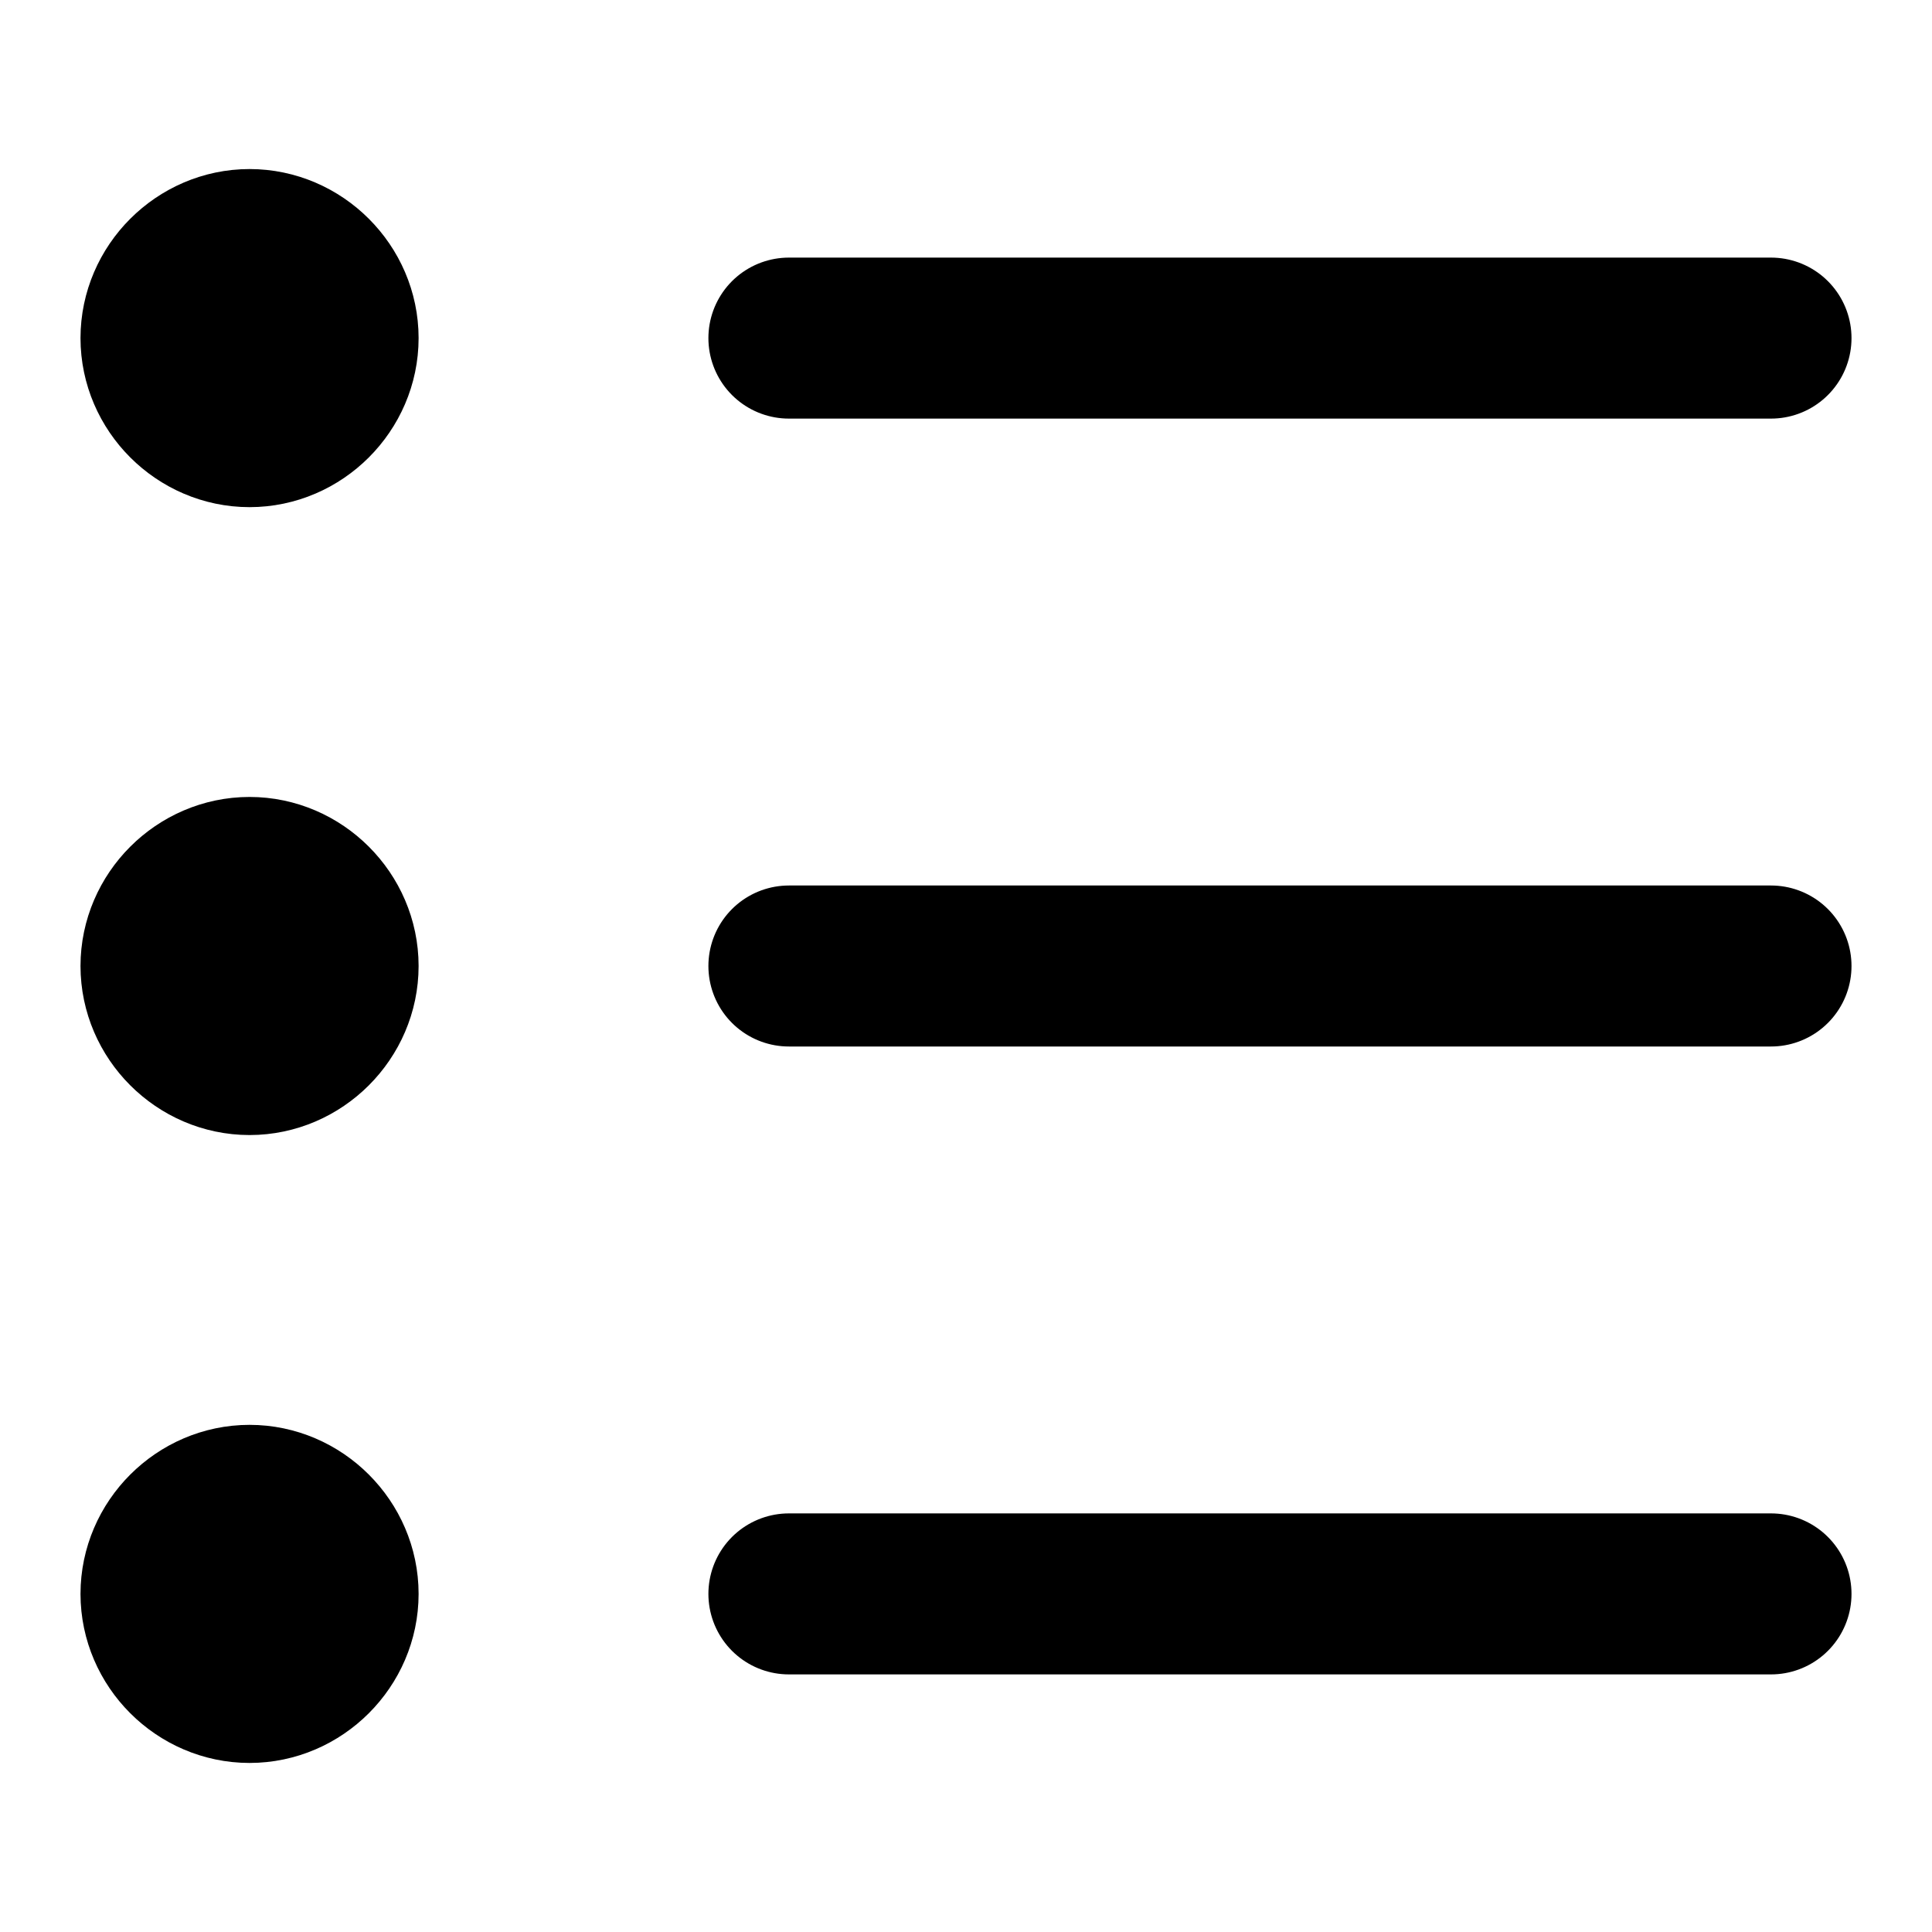 <?xml version="1.0" encoding="utf-8"?>
<!-- Generator: Adobe Illustrator 26.4.1, SVG Export Plug-In . SVG Version: 6.00 Build 0)  -->
<svg version="1.1" id="Layer_1" xmlns="http://www.w3.org/2000/svg" xmlns:xlink="http://www.w3.org/1999/xlink" x="0px" y="0px"
	 viewBox="0 0 24 24" style="enable-background:new 0 0 24 24;" xml:space="preserve">
<style type="text/css">
	.st0{fill:none;stroke:#000000;stroke-width:2;stroke-linecap:round;}
</style>
<g>
	<path class="st0" d="M2.7,3.8h0.8 M2.7,4.6h0.8 M9.8,4.2H22 M2.7,11.6h0.8 M2.7,12.4h0.8 M2.7,19.4h0.8 M2.7,20.2h0.8 M9.8,12H22
		 M9.8,19.8H22 M4.2,4.2c0,0.6-0.5,1.1-1.1,1.1S2,4.8,2,4.2s0.5-1.1,1.1-1.1S4.2,3.6,4.2,4.2z M4.2,12c0,0.6-0.5,1.1-1.1,1.1
		S2,12.6,2,12c0-0.6,0.5-1.1,1.1-1.1S4.2,11.4,4.2,12z M4.2,19.8c0,0.6-0.5,1.1-1.1,1.1S2,20.4,2,19.8s0.5-1.1,1.1-1.1
		S4.2,19.2,4.2,19.8z"/>
</g>
</svg>
